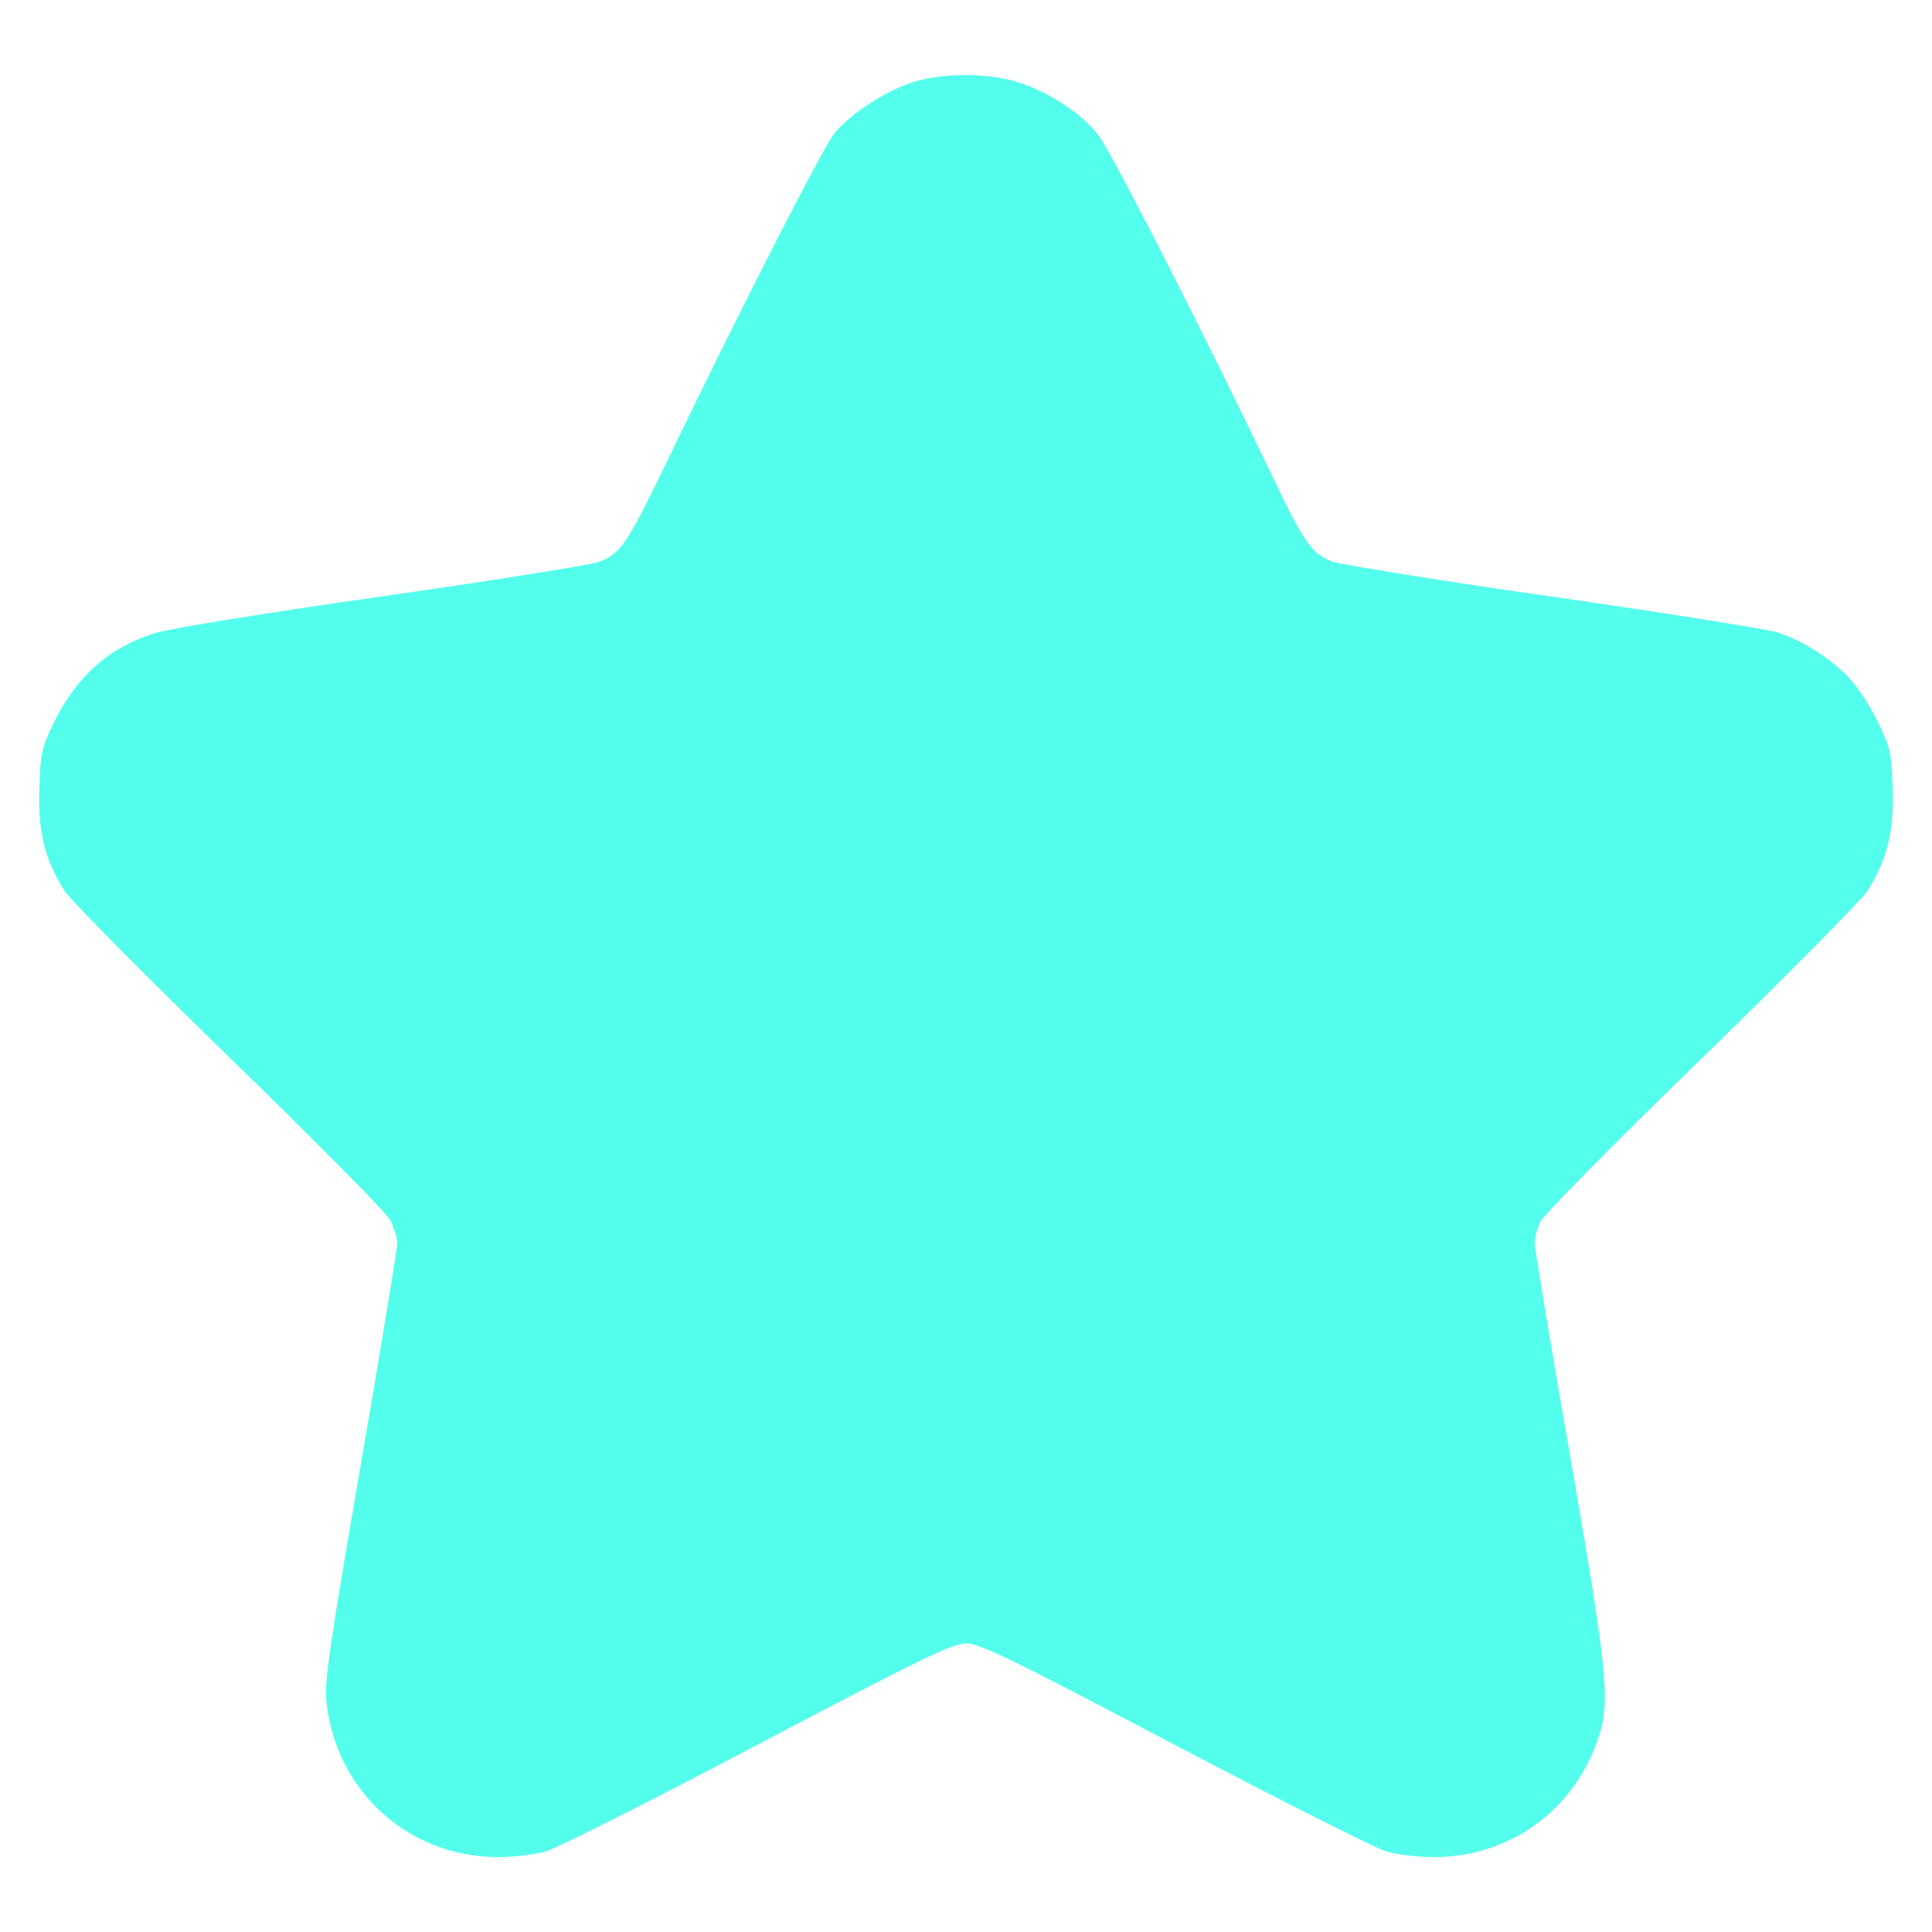 <svg width="25" height="25" viewBox="0 0 25 25" fill="none" xmlns="http://www.w3.org/2000/svg">
<g clip-path="url(#clip0_251_6737)">
<path d="M11.816 1.062C11.45 1.18 11.014 1.466 10.798 1.723C10.644 1.916 9.537 4.081 8.581 6.073C8.117 7.03 8.023 7.17 7.756 7.269C7.644 7.311 6.373 7.513 4.93 7.719C3.486 7.925 2.169 8.136 2.005 8.192C1.405 8.38 0.987 8.755 0.692 9.359C0.537 9.683 0.523 9.753 0.509 10.203C0.49 10.761 0.58 11.122 0.833 11.525C0.912 11.647 1.873 12.617 2.966 13.681C4.109 14.792 5 15.692 5.051 15.791C5.098 15.889 5.141 16.02 5.141 16.086C5.141 16.152 4.93 17.445 4.667 18.959C4.269 21.27 4.198 21.758 4.222 22.006C4.339 23.173 5.281 24.031 6.448 24.031C6.65 24.031 6.926 23.998 7.067 23.956C7.208 23.914 8.441 23.295 9.809 22.573C11.947 21.448 12.326 21.266 12.5 21.266C12.673 21.266 13.053 21.448 15.191 22.573C16.559 23.291 17.792 23.914 17.933 23.956C18.073 23.998 18.35 24.031 18.551 24.031C19.536 24.031 20.37 23.427 20.684 22.484C20.839 22.016 20.806 21.655 20.314 18.819C20.061 17.384 19.859 16.152 19.859 16.086C19.859 16.016 19.892 15.889 19.93 15.809C19.972 15.725 20.909 14.773 22.015 13.7C23.122 12.622 24.087 11.647 24.167 11.525C24.42 11.122 24.509 10.761 24.491 10.203C24.476 9.753 24.462 9.683 24.308 9.359C24.214 9.167 24.059 8.919 23.965 8.816C23.736 8.548 23.323 8.281 22.981 8.178C22.822 8.136 21.514 7.925 20.07 7.719C18.626 7.513 17.356 7.306 17.244 7.269C16.981 7.17 16.878 7.03 16.489 6.214C15.612 4.381 14.361 1.92 14.201 1.733C13.981 1.456 13.55 1.18 13.165 1.062C12.772 0.941 12.205 0.941 11.816 1.062Z" fill="#53FFEC"/>
</g>
<defs>
<clipPath id="clip0_251_6737">
<rect width="24" height="24" fill="white" transform="translate(0.5 0.5)"/>
</clipPath>
</defs>
</svg>

